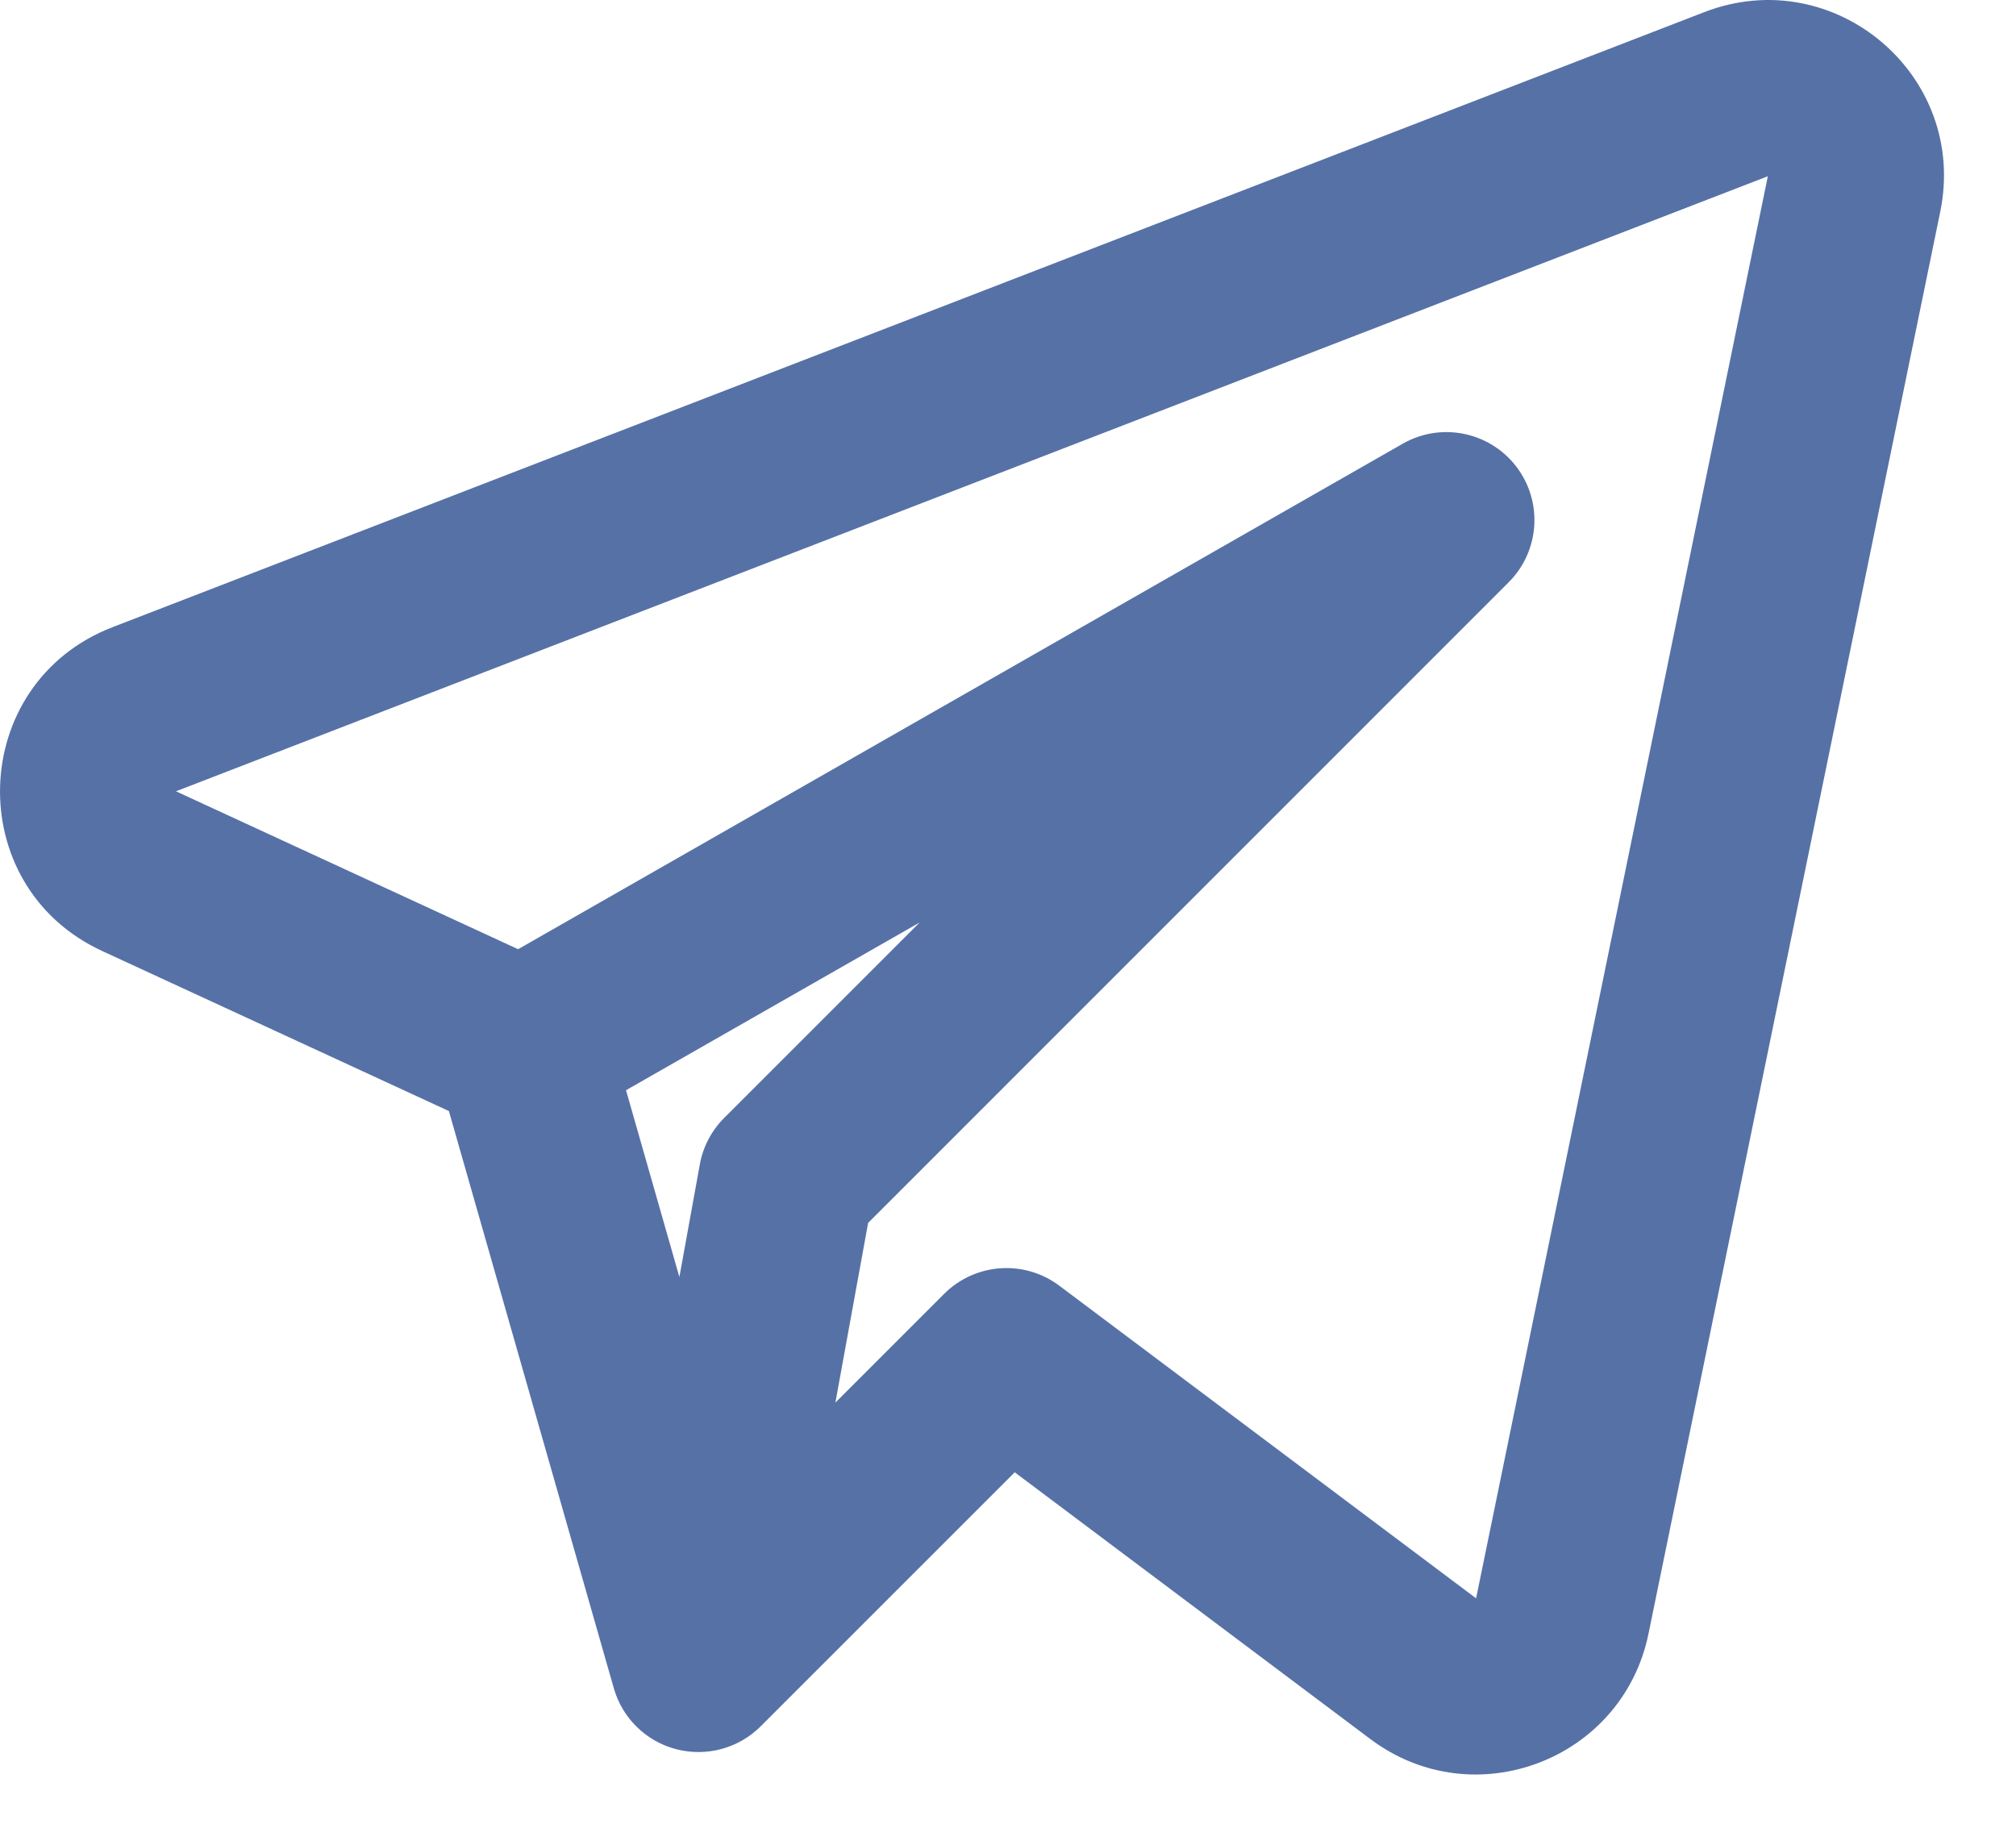 <svg width="21" height="19" viewBox="0 0 21 19" fill="none" xmlns="http://www.w3.org/2000/svg">
<path fill-rule="evenodd" clip-rule="evenodd" d="M20.211 2.205C20.503 0.784 19.107 -0.396 17.754 0.126L1.173 6.533C-0.338 7.116 -0.405 9.229 1.065 9.907L4.676 11.574L6.394 17.587C6.483 17.899 6.731 18.141 7.045 18.222C7.36 18.303 7.694 18.213 7.924 17.983L10.57 15.337L14.276 18.117C15.352 18.924 16.902 18.336 17.172 17.018L20.211 2.205ZM1.833 8.243L18.415 1.836L15.376 16.65L11.034 13.393C10.669 13.119 10.158 13.156 9.835 13.478L8.702 14.611L9.043 12.739L15.715 6.066C16.04 5.741 16.074 5.227 15.796 4.862C15.517 4.497 15.011 4.394 14.612 4.622L5.397 9.888L1.833 8.243ZM6.521 11.357L7.077 13.303L7.29 12.129C7.323 11.946 7.412 11.777 7.544 11.645L9.579 9.61L6.521 11.357Z" fill="#5671A6"/>
</svg>
